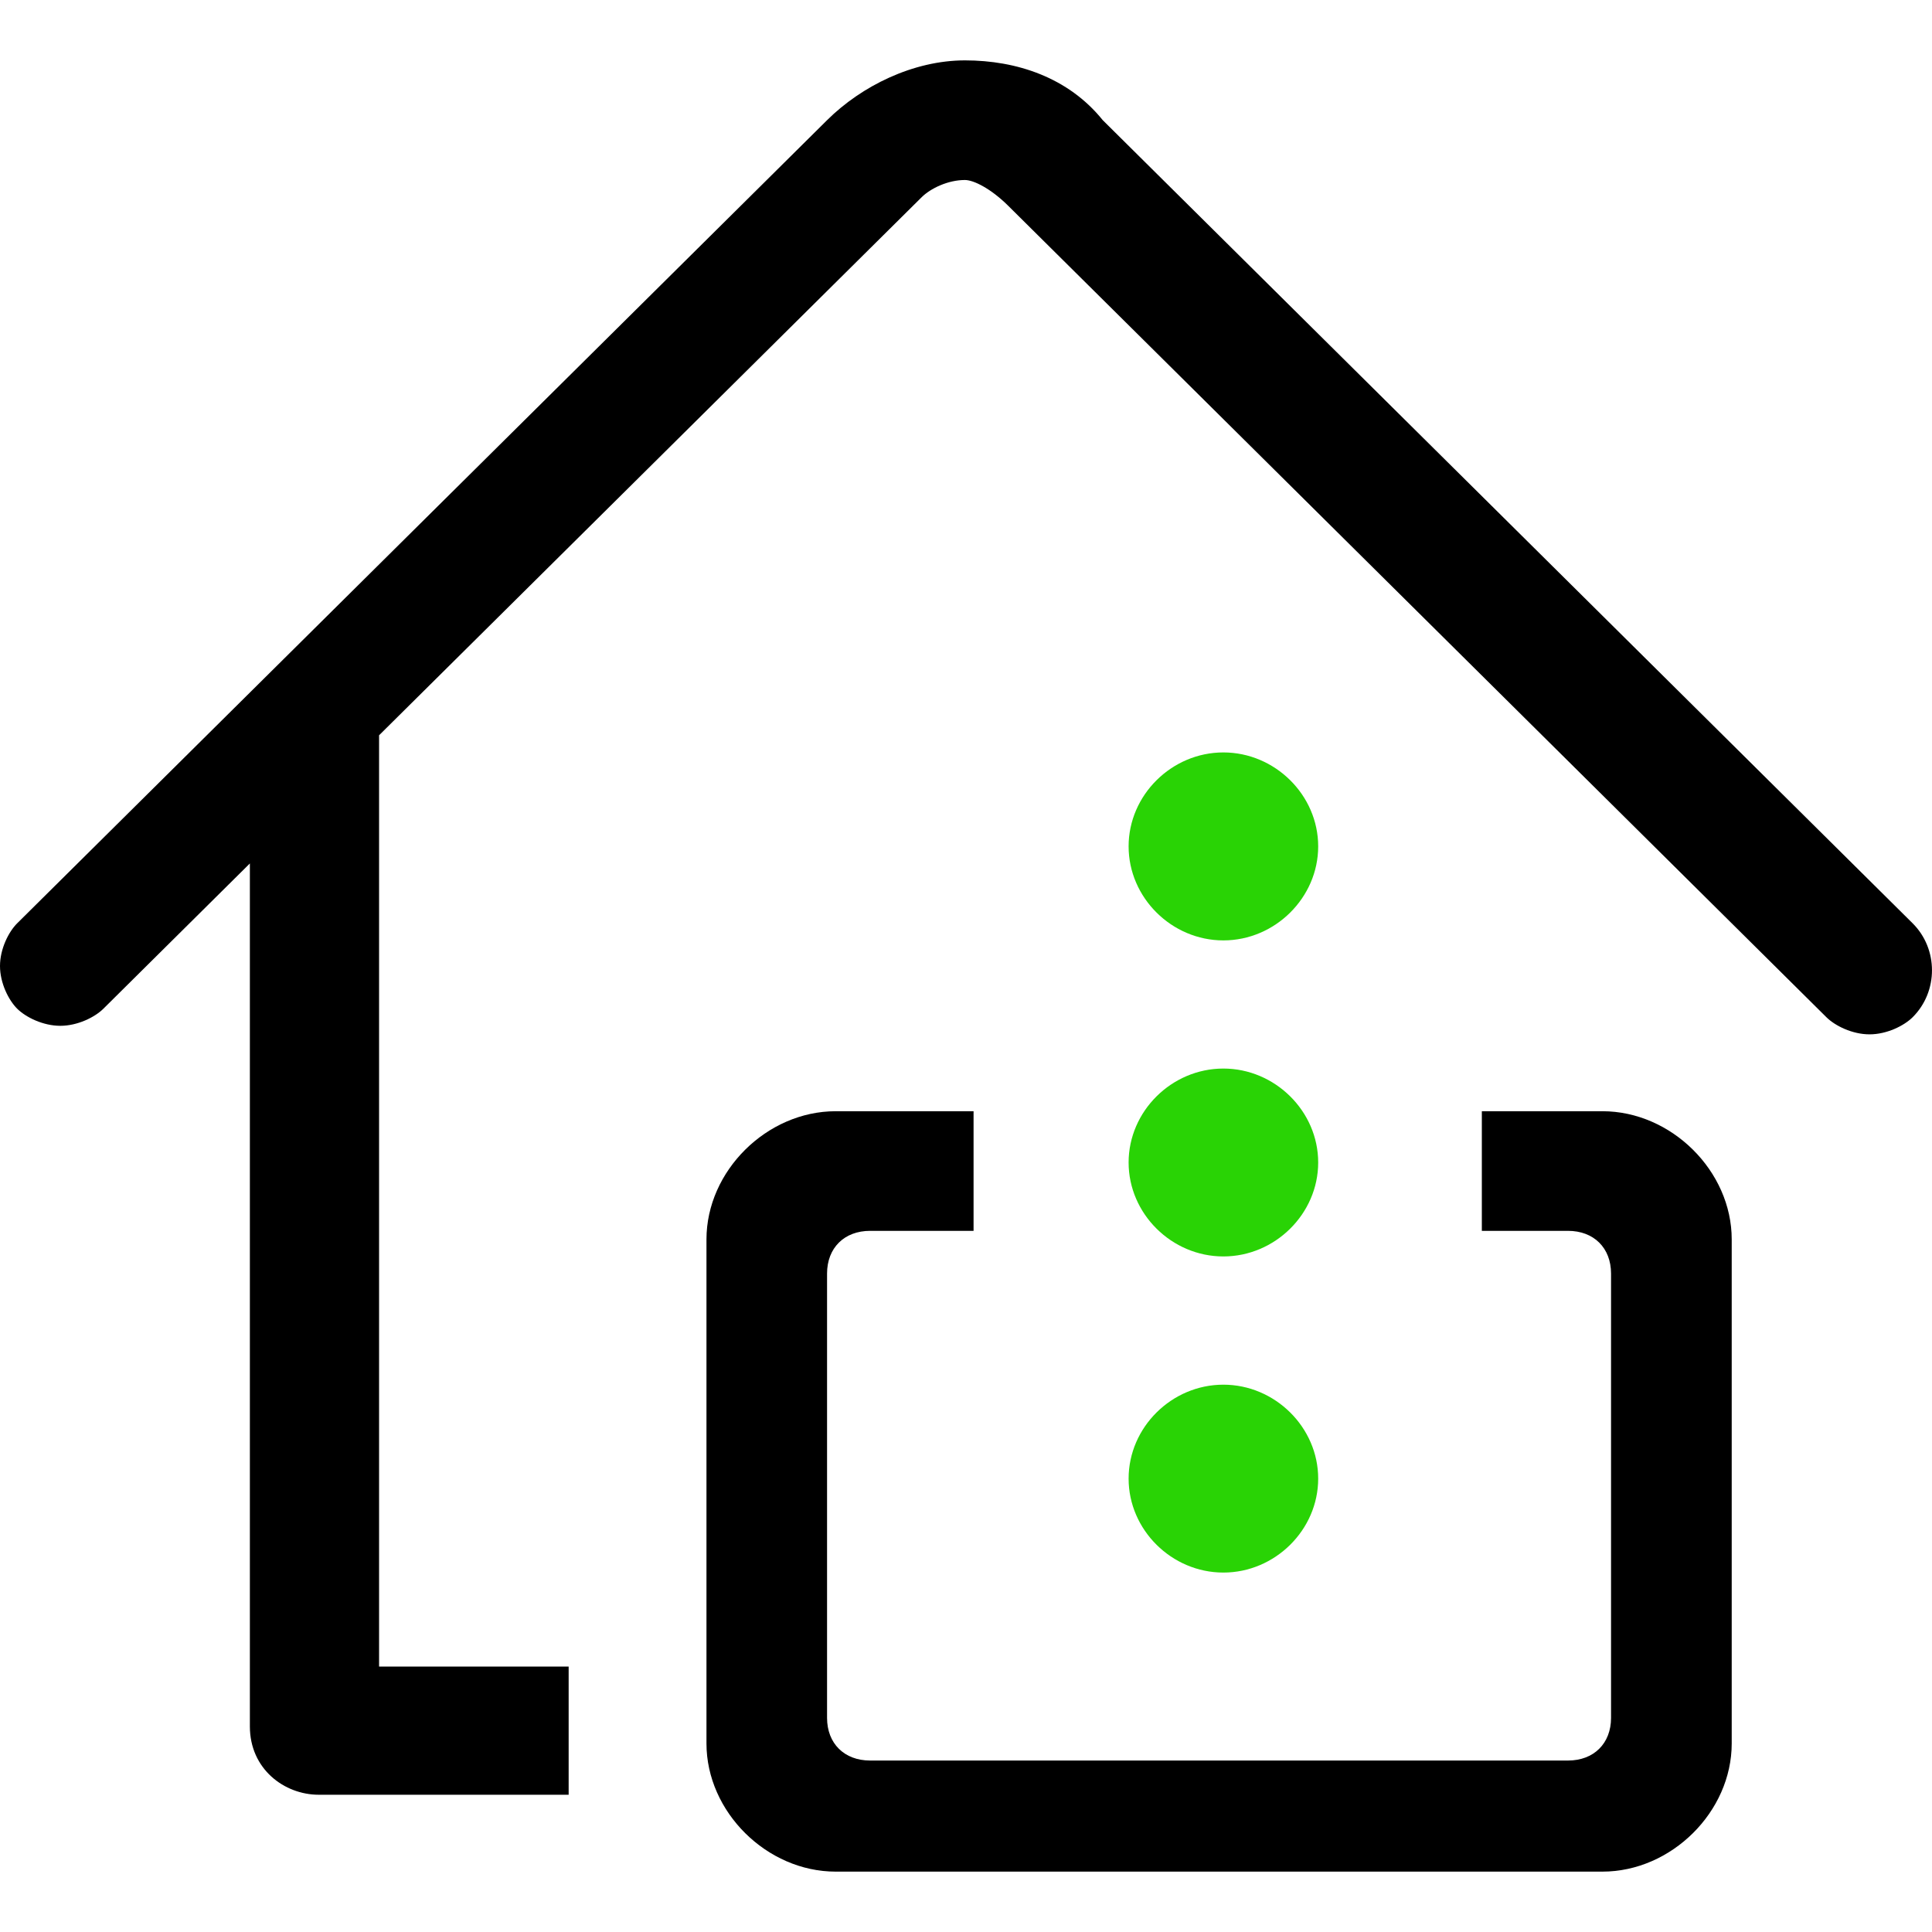 <svg width="24" height="24" viewBox="0 0 24 24" fill="none" xmlns="http://www.w3.org/2000/svg">
<path d="M23.759 11.469L13.699 1.493C13.271 0.962 12.629 0.75 11.987 0.75C11.345 0.75 10.702 1.068 10.274 1.493L0.214 11.469C0.107 11.575 0 11.788 0 12C0 12.212 0.107 12.425 0.214 12.531C0.321 12.637 0.535 12.743 0.749 12.743C0.963 12.743 1.177 12.637 1.284 12.531L3.104 10.726V21.446C3.104 21.976 3.532 22.295 3.96 22.295H7.064V20.703H4.709V9.134L11.451 2.448C11.559 2.342 11.773 2.236 11.987 2.236C12.094 2.236 12.308 2.342 12.522 2.554C12.522 2.554 22.582 12.531 22.689 12.637C22.796 12.743 23.01 12.849 23.224 12.849C23.438 12.849 23.652 12.743 23.759 12.637C24.08 12.318 24.08 11.788 23.759 11.469Z" fill="black"/>
<path d="M15.197 11.682C15.839 11.682 16.375 11.151 16.375 10.514C16.375 9.877 15.839 9.347 15.197 9.347C14.555 9.347 14.02 9.877 14.02 10.514C14.02 11.151 14.555 11.682 15.197 11.682Z" fill="#29D305"/>
<path d="M15.197 19.535C15.839 19.535 16.375 19.005 16.375 18.368C16.375 17.731 15.839 17.201 15.197 17.201C14.555 17.201 14.02 17.731 14.02 18.368C14.02 19.005 14.555 19.535 15.197 19.535Z" fill="#29D305"/>
<path d="M19.906 13.804H18.408V15.29H19.478C19.799 15.29 20.013 15.502 20.013 15.821V21.34C20.013 21.658 19.799 21.87 19.478 21.87H10.809C10.488 21.87 10.274 21.658 10.274 21.34V15.821C10.274 15.502 10.488 15.29 10.809 15.29H12.094V13.804H10.381C9.525 13.804 8.776 14.547 8.776 15.396V21.658C8.776 22.507 9.525 23.25 10.381 23.25H19.906C20.762 23.25 21.512 22.507 21.512 21.658V15.396C21.512 14.547 20.762 13.804 19.906 13.804Z" fill="black"/>
<path d="M15.197 15.608C15.839 15.608 16.375 15.078 16.375 14.441C16.375 13.804 15.839 13.274 15.197 13.274C14.555 13.274 14.02 13.804 14.02 14.441C14.02 15.078 14.555 15.608 15.197 15.608Z" fill="#29D305"/>
</svg>
